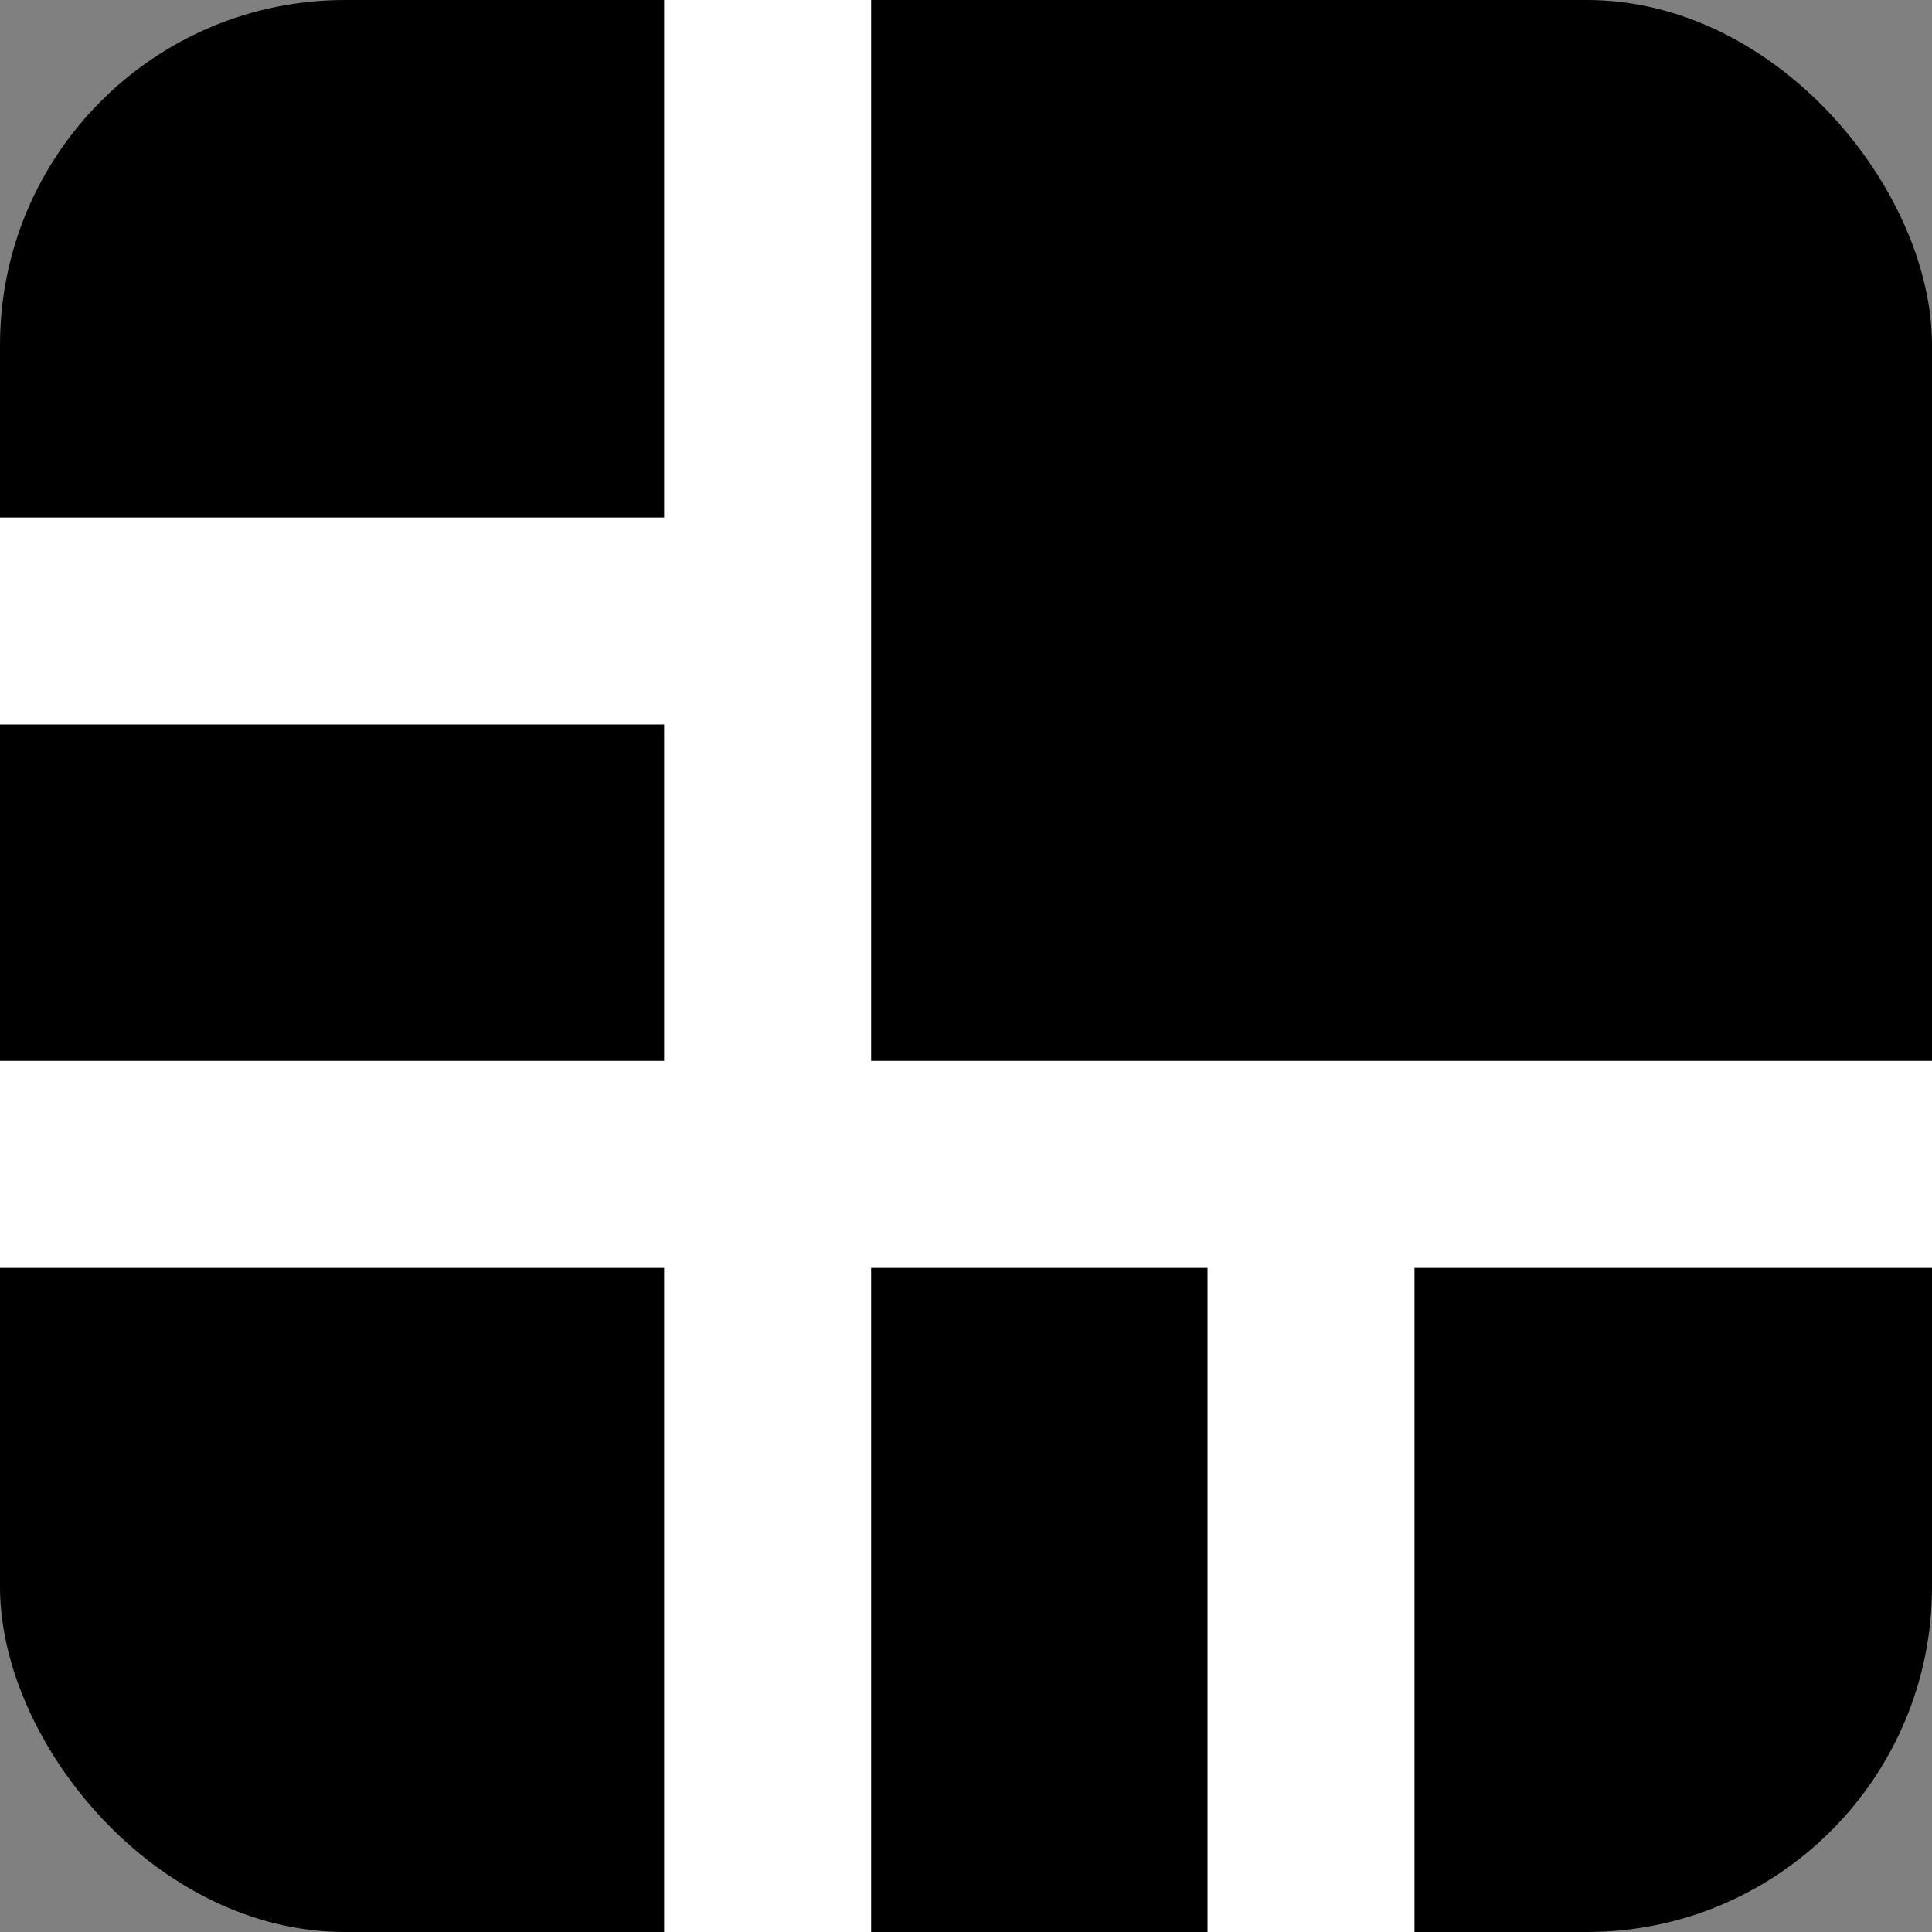 <svg width="28" height="28" viewBox="0 0 28 28" fill="none" xmlns="http://www.w3.org/2000/svg">
<rect x="0" y="0" width="28" height="28" fill="#808080" stroke="none"/>
<rect width="28" height="28" rx="5" fill="black"/>
<line x1="11.125" y1="6.55672e-08" x2="11.125" y2="28" stroke="white" stroke-width="3"/>
<line x1="19" y1="16.625" x2="19" y2="28" stroke="white" stroke-width="3"/>
<line y1="16.875" x2="28" y2="16.875" stroke="white" stroke-width="3"/>
<line y1="9" x2="12.25" y2="9" stroke="white" stroke-width="3"/>
</svg>
